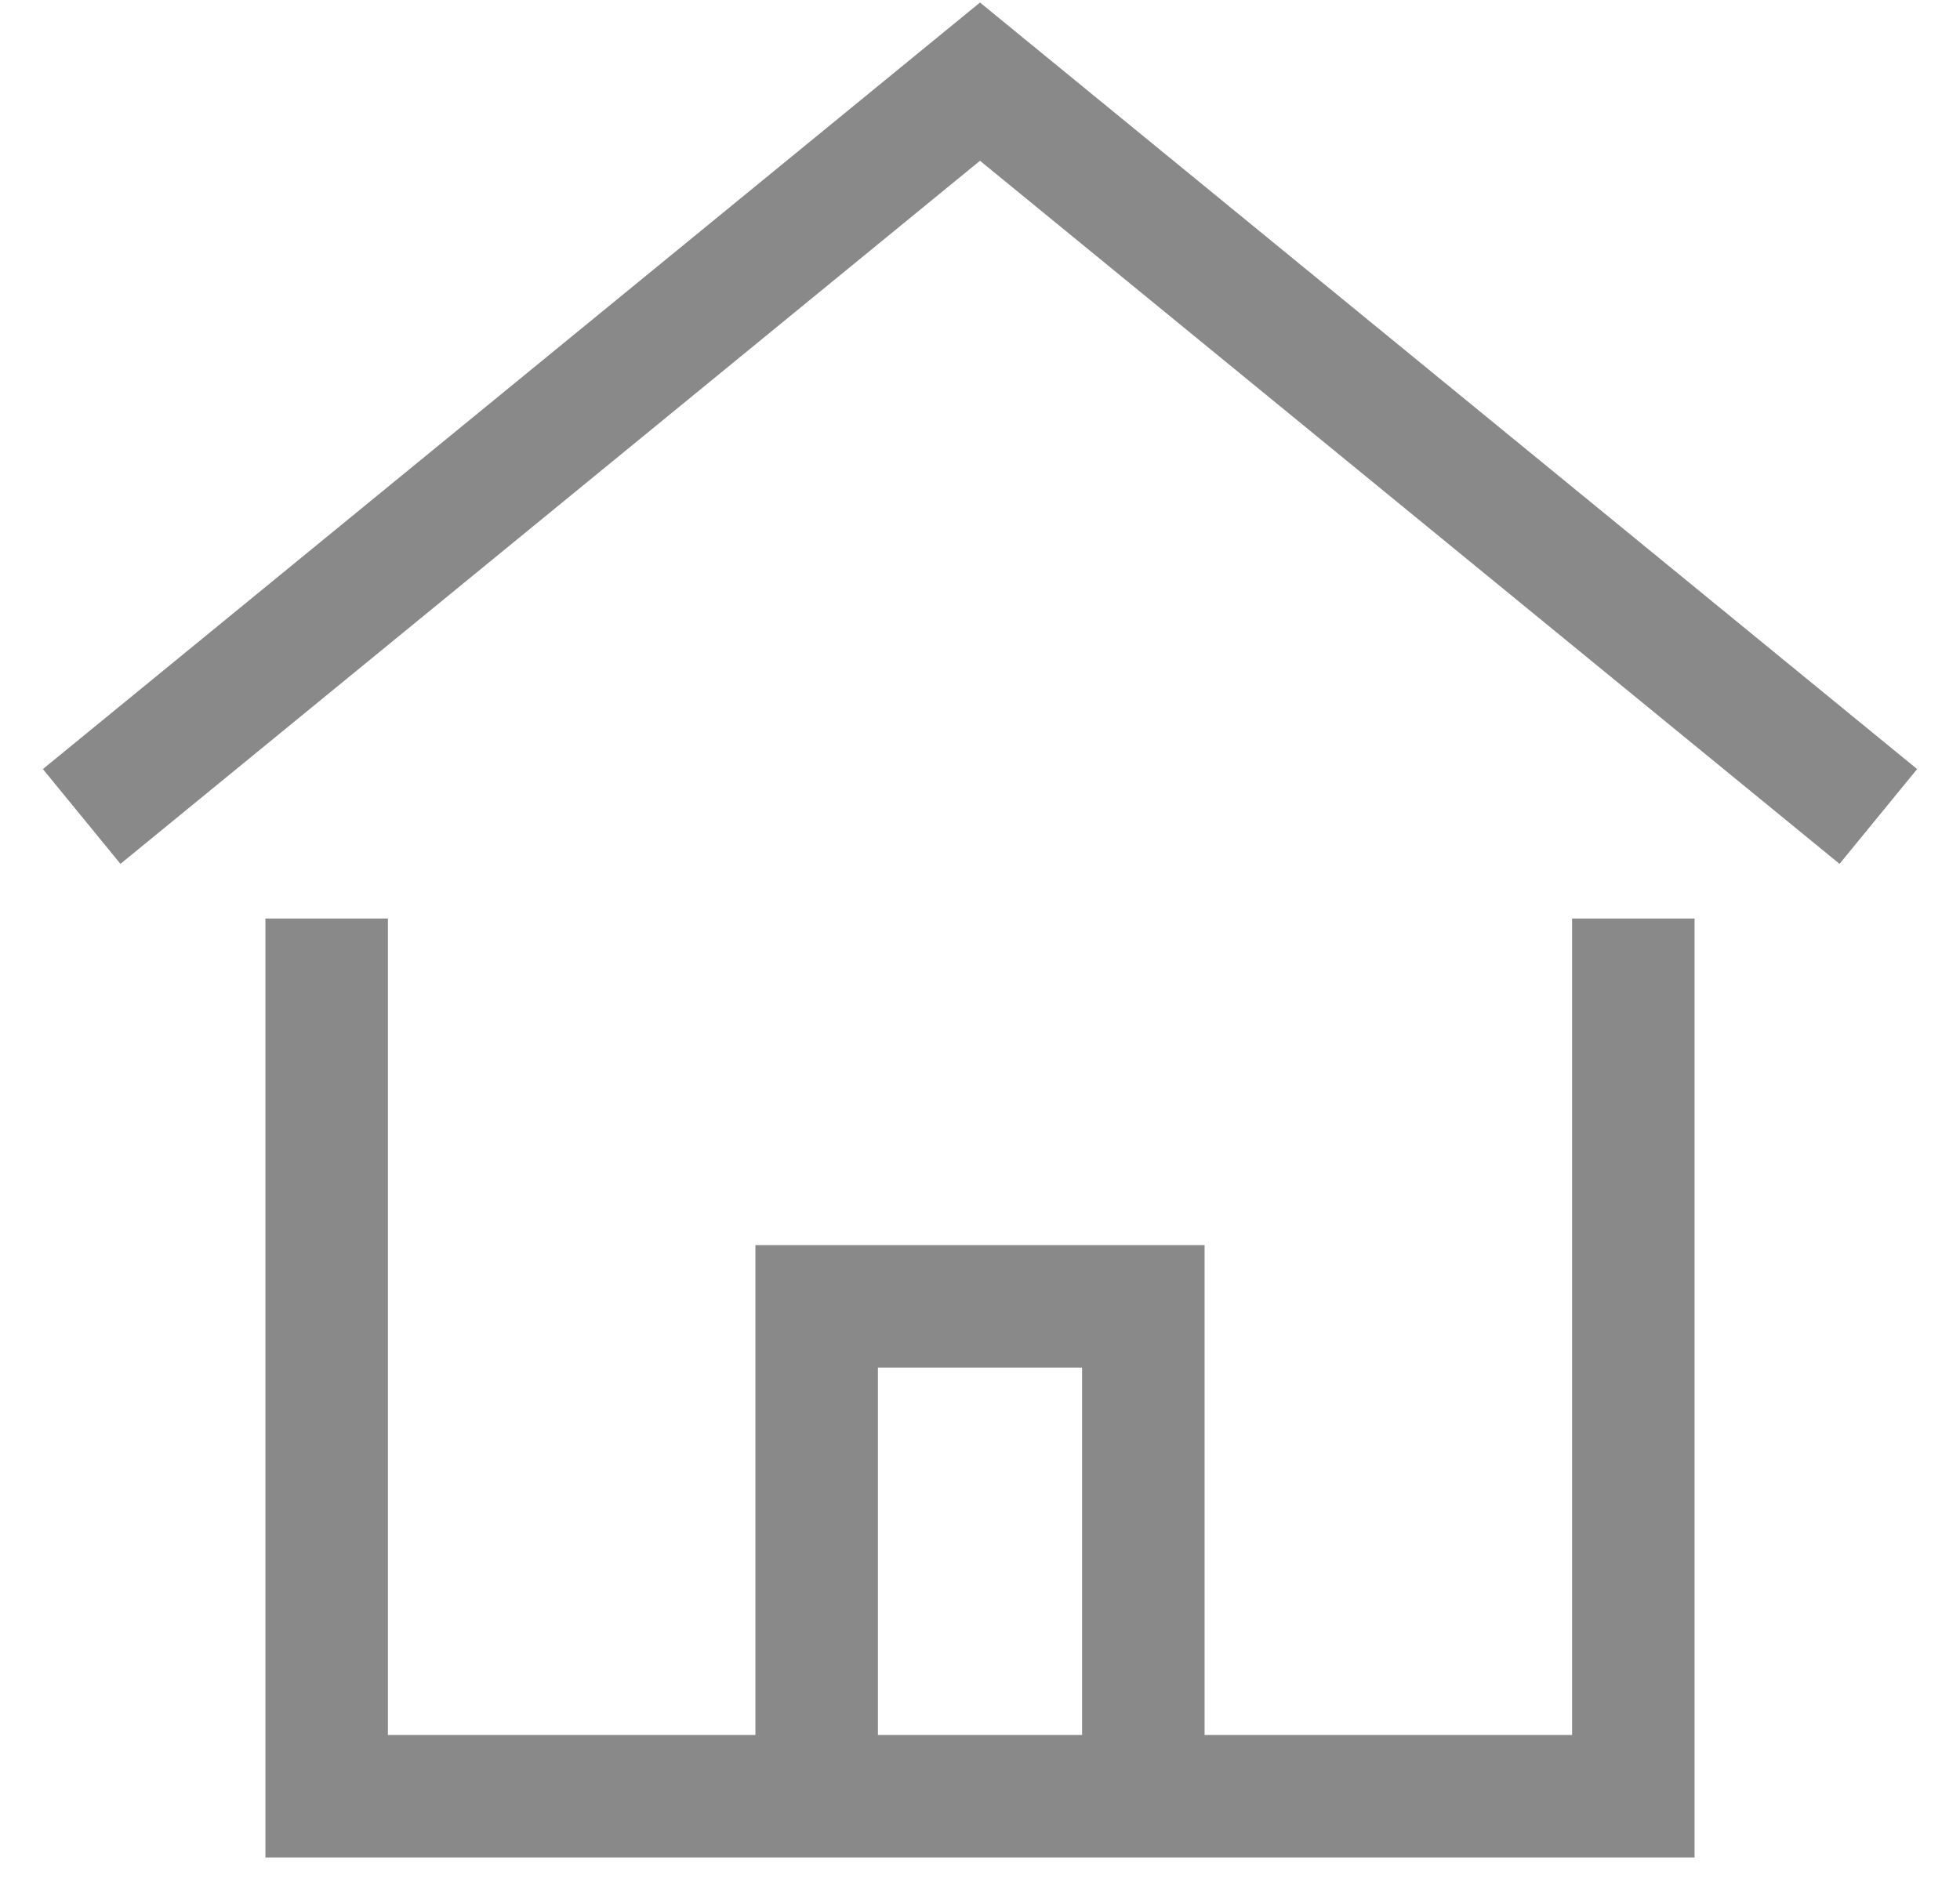 <svg width="24" height="23" viewBox="0 0 24 23" fill="none" xmlns="http://www.w3.org/2000/svg">
<path d="M1 10L12 1L23 10" stroke="#898989" stroke-width="1.5" stroke-miterlimit="10"/>
<path d="M10 22V16H14V22" stroke="#898989" stroke-width="1.5" stroke-miterlimit="10"/>
<path d="M4 12V22H20V12" stroke="#898989" stroke-width="1.5" stroke-miterlimit="10" stroke-linecap="square"/>
</svg>
